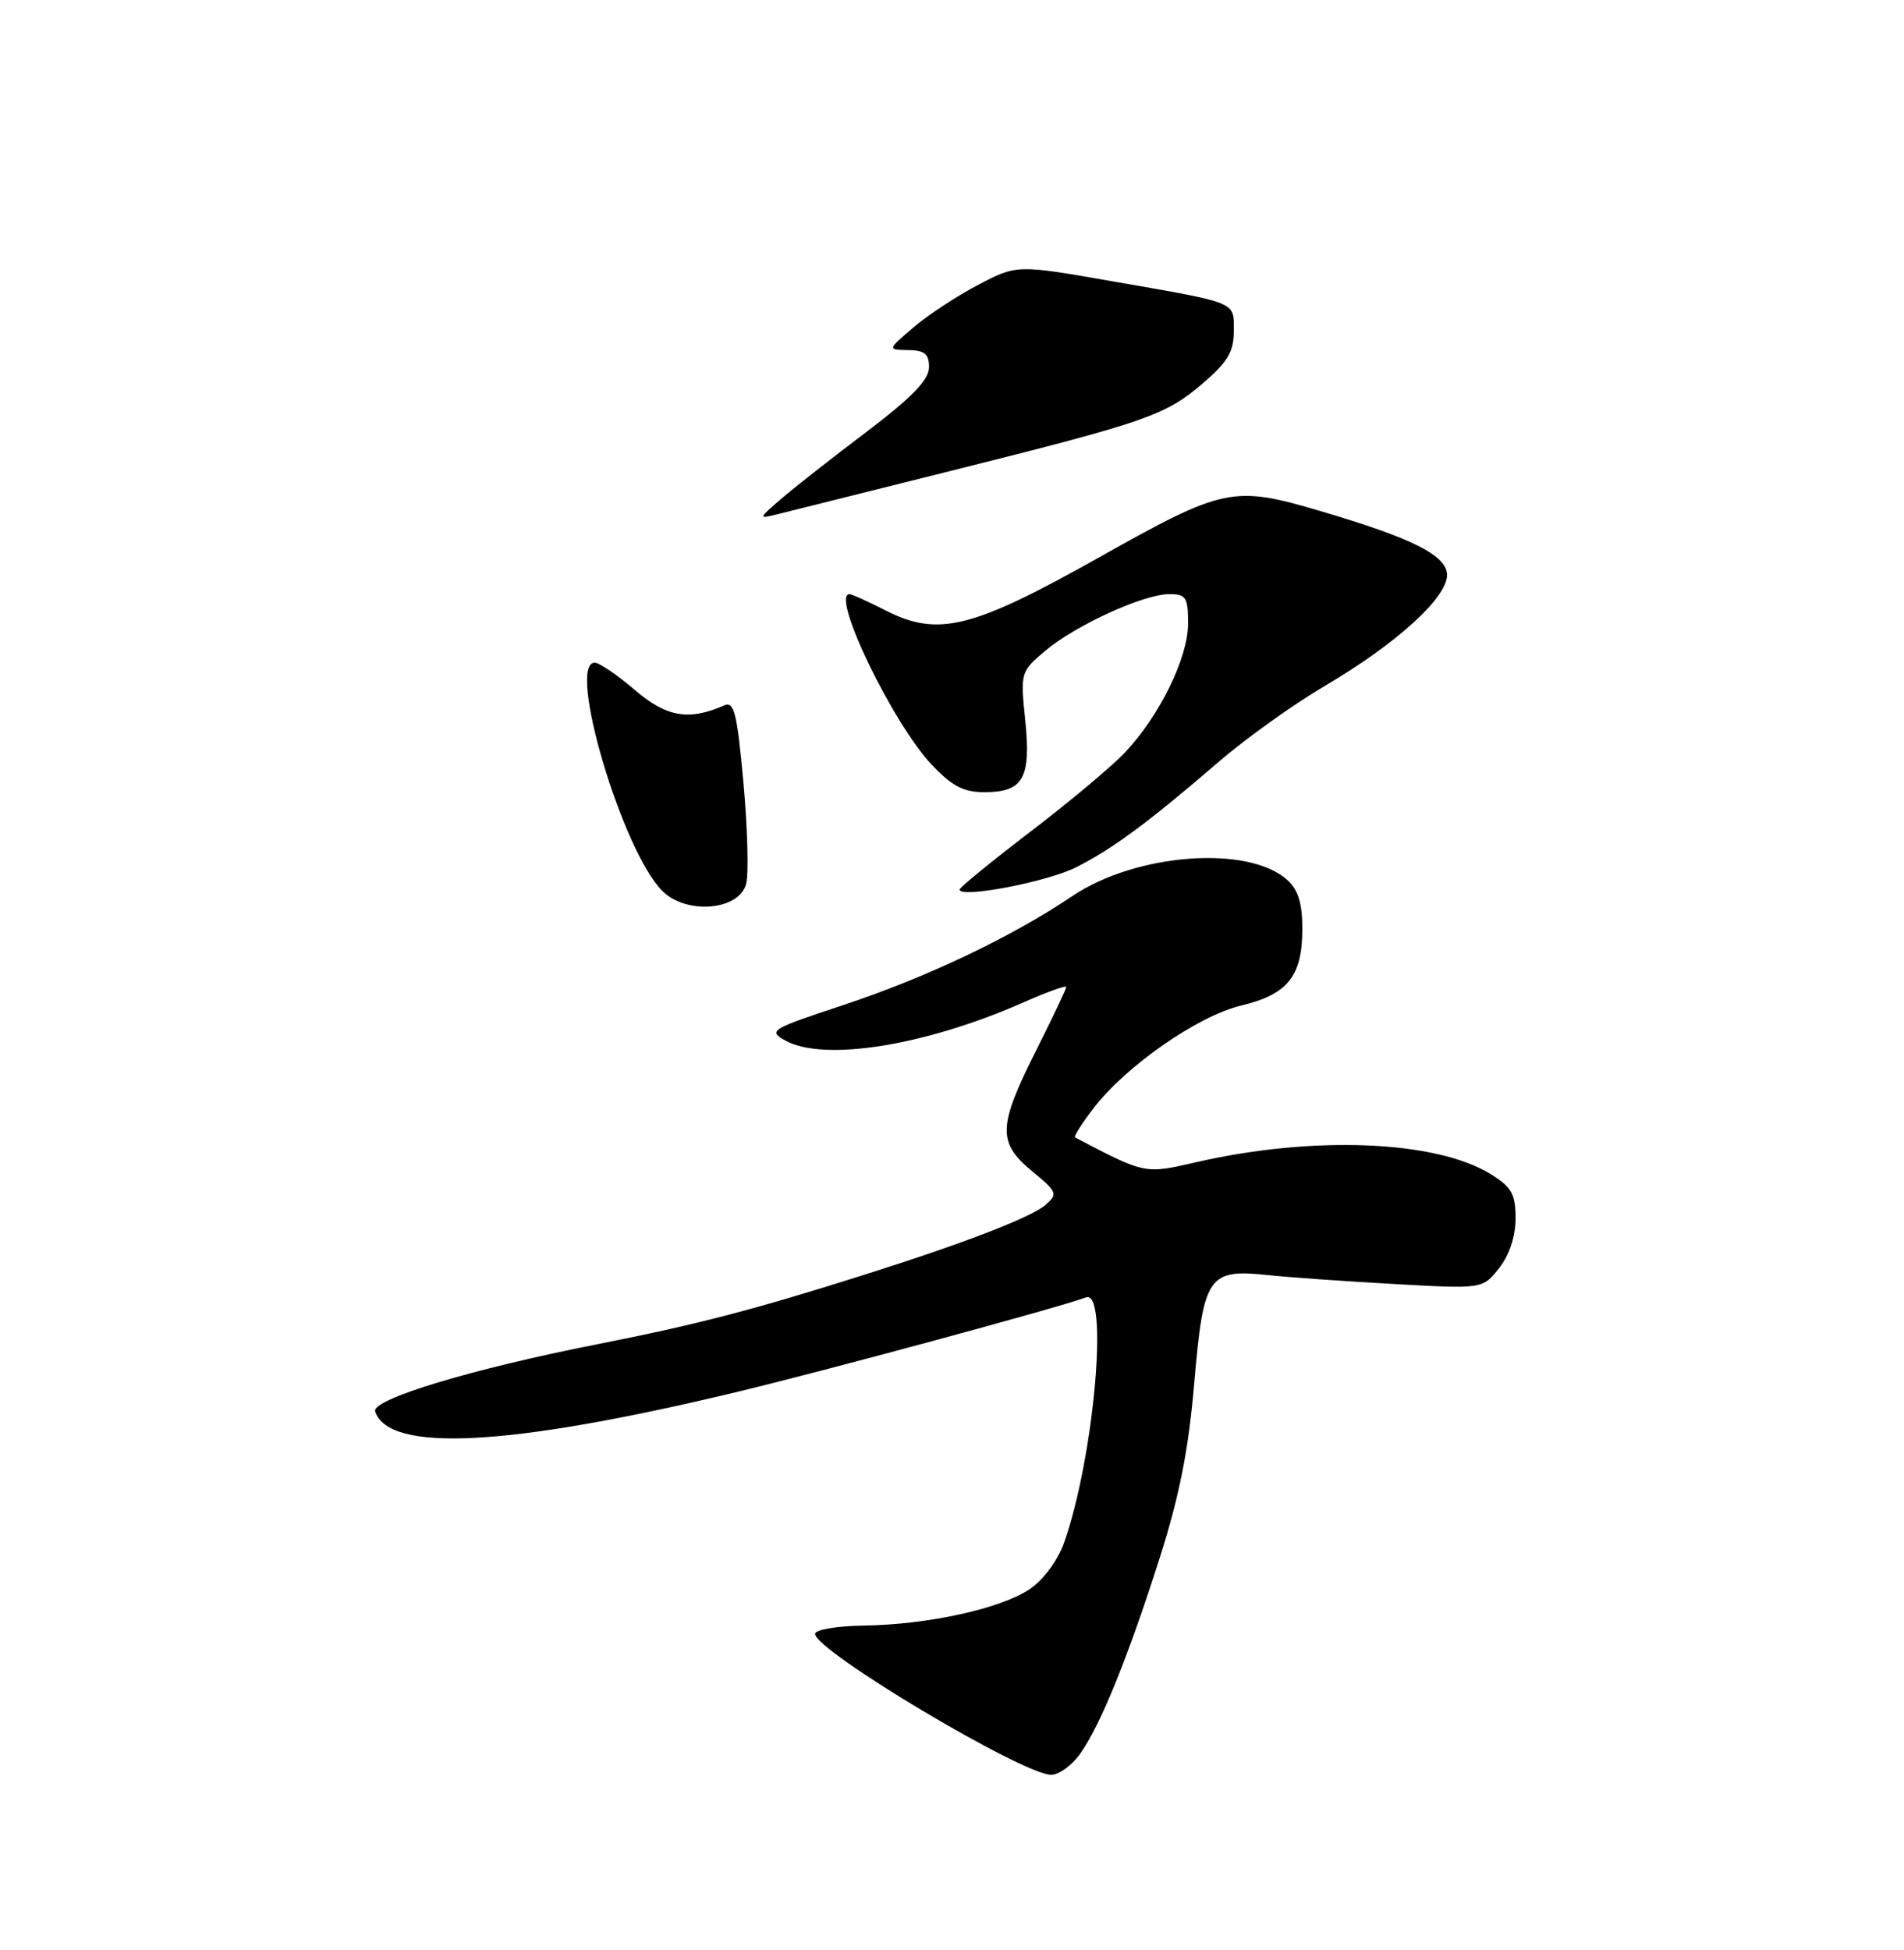 <?xml version="1.0" encoding="UTF-8" standalone="no"?>
<!DOCTYPE svg PUBLIC "-//W3C//DTD SVG 1.1//EN" "http://www.w3.org/Graphics/SVG/1.1/DTD/svg11.dtd" >
<svg xmlns="http://www.w3.org/2000/svg" xmlns:xlink="http://www.w3.org/1999/xlink" version="1.1" viewBox="0 0 250 256">
 <g >
 <path fill="currentColor"
d=" M 141.82 230.25 C 144.50 226.48 148.11 217.58 152.28 204.50 C 154.86 196.41 156.06 190.34 156.81 181.55 C 158.02 167.46 158.64 166.56 166.50 167.40 C 169.25 167.69 176.72 168.22 183.09 168.57 C 194.68 169.22 194.68 169.22 196.84 166.48 C 198.19 164.76 199.00 162.31 199.00 159.95 C 199.00 156.76 198.49 155.85 195.75 154.15 C 188.55 149.70 172.44 149.05 157.05 152.58 C 150.27 154.14 150.38 154.16 141.15 149.32 C 140.96 149.21 142.03 147.52 143.53 145.56 C 147.78 139.98 157.25 133.38 162.97 132.01 C 169.10 130.54 171.00 128.16 171.00 121.93 C 171.00 118.60 170.45 116.81 169.03 115.53 C 163.92 110.90 149.15 112.01 140.80 117.64 C 132.80 123.03 121.63 128.34 110.60 131.99 C 101.19 135.10 100.82 135.33 103.10 136.60 C 108.19 139.42 121.54 137.28 134.44 131.57 C 137.50 130.22 140.00 129.32 140.00 129.58 C 140.00 129.83 138.20 133.62 136.00 138.00 C 131.03 147.89 130.96 150.00 135.52 153.76 C 138.83 156.49 138.93 156.75 137.27 158.19 C 135.38 159.82 126.54 163.23 113.50 167.35 C 98.80 172.00 91.59 173.87 78.50 176.46 C 61.92 179.72 48.74 183.71 49.26 185.30 C 51.05 190.71 66.65 189.92 95.97 182.93 C 107.55 180.18 139.29 171.59 142.58 170.33 C 145.62 169.16 143.66 191.30 139.73 202.50 C 138.91 204.82 137.03 207.38 135.24 208.60 C 131.44 211.18 121.87 213.29 113.39 213.41 C 109.85 213.46 107.01 213.95 107.02 214.50 C 107.05 216.74 134.31 233.00 138.03 233.00 C 139.04 233.00 140.74 231.76 141.82 230.25 Z  M 97.98 116.00 C 98.32 114.62 98.15 108.65 97.61 102.71 C 96.77 93.51 96.40 92.03 95.06 92.62 C 90.43 94.66 87.50 94.14 83.34 90.57 C 81.05 88.61 78.69 87.00 78.09 87.00 C 74.38 87.00 81.68 111.68 86.96 116.96 C 90.14 120.14 97.11 119.53 97.98 116.00 Z  M 141.32 113.85 C 146.12 111.42 150.81 107.95 160.00 100.03 C 163.57 96.95 169.85 92.46 173.95 90.05 C 183.32 84.54 190.00 78.49 190.00 75.50 C 190.00 72.94 185.53 70.68 173.39 67.10 C 161.93 63.71 160.69 63.97 144.34 73.16 C 127.59 82.57 123.17 83.66 116.22 80.11 C 113.94 78.95 111.84 78.00 111.54 78.00 C 109.03 78.00 117.19 94.94 122.32 100.37 C 124.98 103.20 126.51 104.00 129.25 104.00 C 134.35 104.00 135.40 102.17 134.62 94.59 C 133.97 88.29 134.01 88.17 137.23 85.45 C 141.21 82.09 150.15 78.00 153.53 78.00 C 155.73 78.00 156.00 78.42 156.00 81.85 C 156.00 86.36 152.23 94.03 147.67 98.83 C 145.93 100.66 140.34 105.34 135.25 109.22 C 130.16 113.11 126.00 116.51 126.00 116.78 C 126.00 117.98 137.54 115.77 141.32 113.85 Z  M 125.00 61.78 C 150.71 55.34 153.01 54.54 157.96 50.30 C 161.19 47.54 162.00 46.17 162.00 43.49 C 162.00 39.54 162.73 39.84 146.00 36.92 C 133.51 34.74 133.51 34.74 128.43 37.40 C 125.64 38.86 121.81 41.38 119.93 42.99 C 116.50 45.92 116.50 45.92 119.25 45.96 C 121.43 45.99 122.00 46.47 121.98 48.25 C 121.96 49.89 119.71 52.20 113.73 56.73 C 109.20 60.15 104.15 64.12 102.50 65.55 C 99.57 68.09 99.56 68.13 102.00 67.53 C 103.38 67.19 113.72 64.61 125.00 61.78 Z "/>
</g>
</svg>